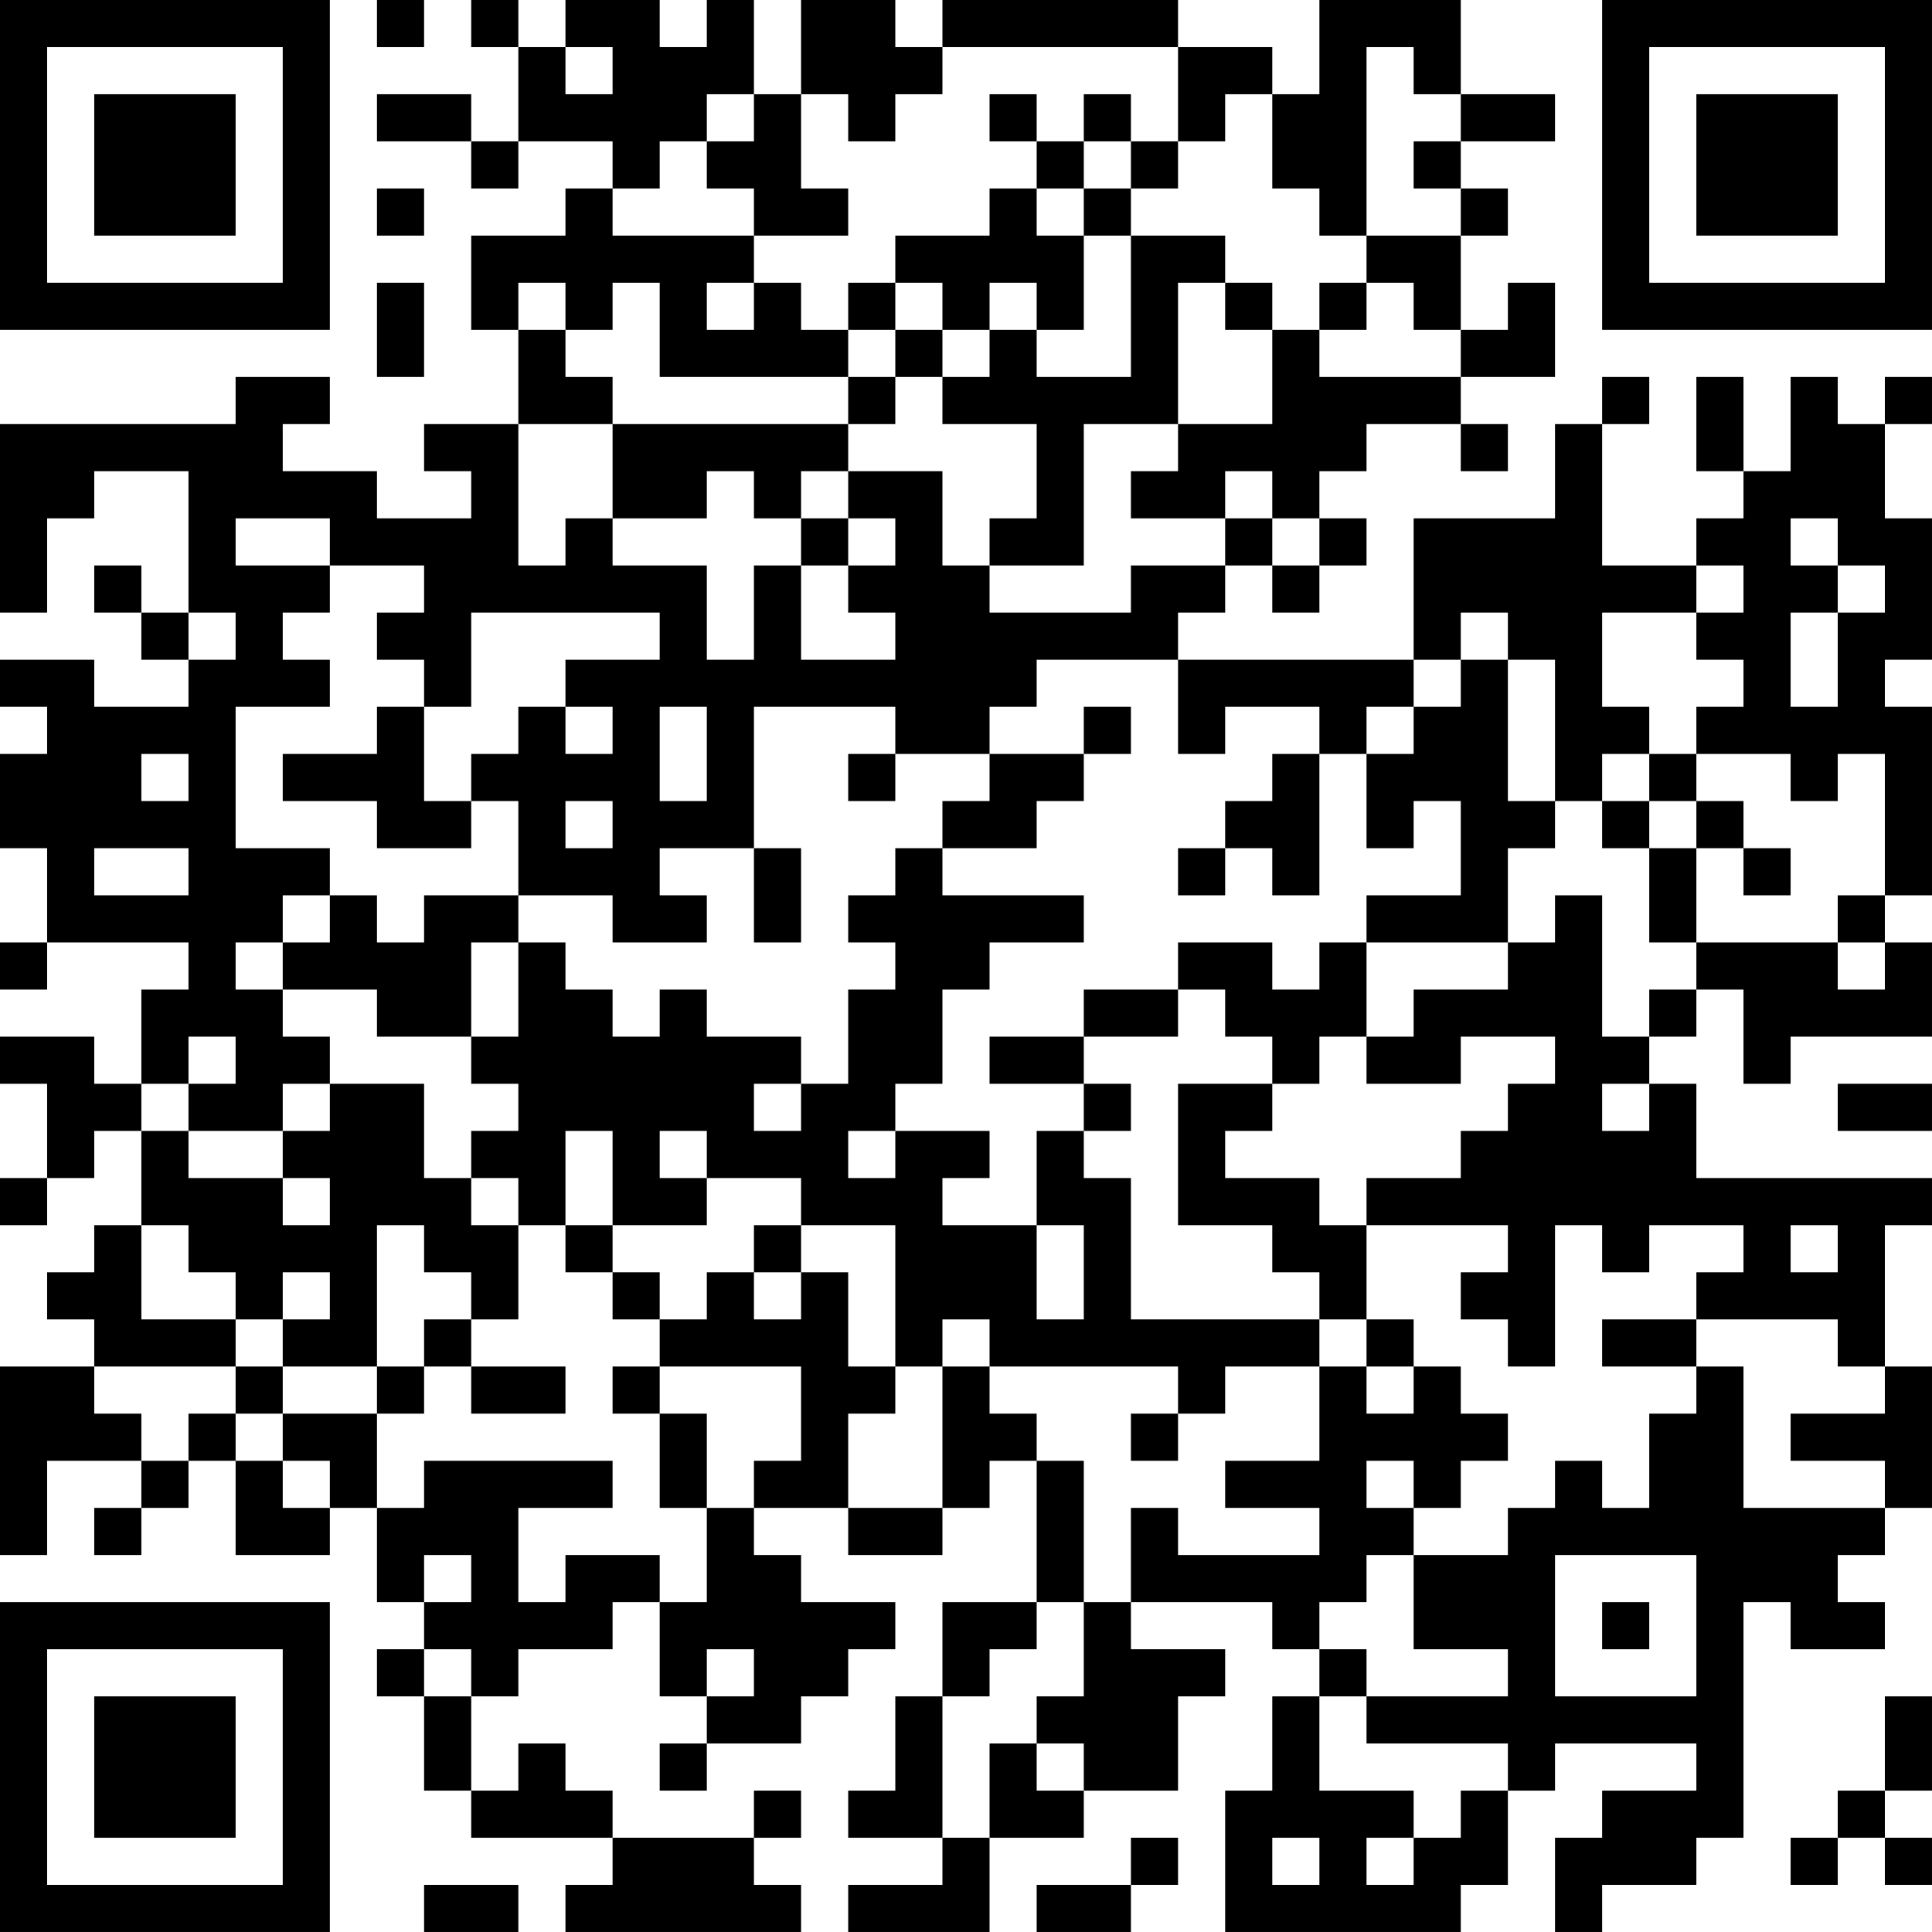 <?xml version="1.0" encoding="UTF-8"?>
<svg xmlns="http://www.w3.org/2000/svg" version="1.1" width="200" height="200" viewBox="0 0 200 200"><rect x="0" y="0" width="200" height="200" fill="#ffffff"/><g transform="scale(4.878)"><g transform="translate(0,0)"><path fill-rule="evenodd" d="M8 0L8 1L9 1L9 0ZM10 0L10 1L11 1L11 3L10 3L10 2L8 2L8 3L10 3L10 4L11 4L11 3L13 3L13 4L12 4L12 5L10 5L10 7L11 7L11 9L9 9L9 10L10 10L10 11L8 11L8 10L6 10L6 9L7 9L7 8L5 8L5 9L0 9L0 13L1 13L1 11L2 11L2 10L4 10L4 13L3 13L3 12L2 12L2 13L3 13L3 14L4 14L4 15L2 15L2 14L0 14L0 15L1 15L1 16L0 16L0 18L1 18L1 20L0 20L0 21L1 21L1 20L4 20L4 21L3 21L3 23L2 23L2 22L0 22L0 23L1 23L1 25L0 25L0 26L1 26L1 25L2 25L2 24L3 24L3 26L2 26L2 27L1 27L1 28L2 28L2 29L0 29L0 33L1 33L1 31L3 31L3 32L2 32L2 33L3 33L3 32L4 32L4 31L5 31L5 33L7 33L7 32L8 32L8 34L9 34L9 35L8 35L8 36L9 36L9 38L10 38L10 39L13 39L13 40L12 40L12 41L17 41L17 40L16 40L16 39L17 39L17 38L16 38L16 39L13 39L13 38L12 38L12 37L11 37L11 38L10 38L10 36L11 36L11 35L13 35L13 34L14 34L14 36L15 36L15 37L14 37L14 38L15 38L15 37L17 37L17 36L18 36L18 35L19 35L19 34L17 34L17 33L16 33L16 32L18 32L18 33L20 33L20 32L21 32L21 31L22 31L22 34L20 34L20 36L19 36L19 38L18 38L18 39L20 39L20 40L18 40L18 41L21 41L21 39L23 39L23 38L25 38L25 36L26 36L26 35L24 35L24 34L27 34L27 35L28 35L28 36L27 36L27 38L26 38L26 41L31 41L31 40L32 40L32 38L33 38L33 37L36 37L36 38L34 38L34 39L33 39L33 41L34 41L34 40L36 40L36 39L37 39L37 34L38 34L38 35L40 35L40 34L39 34L39 33L40 33L40 32L41 32L41 29L40 29L40 26L41 26L41 25L36 25L36 23L35 23L35 22L36 22L36 21L37 21L37 23L38 23L38 22L41 22L41 20L40 20L40 19L41 19L41 15L40 15L40 14L41 14L41 11L40 11L40 9L41 9L41 8L40 8L40 9L39 9L39 8L38 8L38 10L37 10L37 8L36 8L36 10L37 10L37 11L36 11L36 12L34 12L34 9L35 9L35 8L34 8L34 9L33 9L33 11L30 11L30 14L25 14L25 13L26 13L26 12L27 12L27 13L28 13L28 12L29 12L29 11L28 11L28 10L29 10L29 9L31 9L31 10L32 10L32 9L31 9L31 8L33 8L33 6L32 6L32 7L31 7L31 5L32 5L32 4L31 4L31 3L33 3L33 2L31 2L31 0L28 0L28 2L27 2L27 1L25 1L25 0L20 0L20 1L19 1L19 0L17 0L17 2L16 2L16 0L15 0L15 1L14 1L14 0L12 0L12 1L11 1L11 0ZM12 1L12 2L13 2L13 1ZM20 1L20 2L19 2L19 3L18 3L18 2L17 2L17 4L18 4L18 5L16 5L16 4L15 4L15 3L16 3L16 2L15 2L15 3L14 3L14 4L13 4L13 5L16 5L16 6L15 6L15 7L16 7L16 6L17 6L17 7L18 7L18 8L14 8L14 6L13 6L13 7L12 7L12 6L11 6L11 7L12 7L12 8L13 8L13 9L11 9L11 12L12 12L12 11L13 11L13 12L15 12L15 14L16 14L16 12L17 12L17 14L19 14L19 13L18 13L18 12L19 12L19 11L18 11L18 10L20 10L20 12L21 12L21 13L24 13L24 12L26 12L26 11L27 11L27 12L28 12L28 11L27 11L27 10L26 10L26 11L24 11L24 10L25 10L25 9L27 9L27 7L28 7L28 8L31 8L31 7L30 7L30 6L29 6L29 5L31 5L31 4L30 4L30 3L31 3L31 2L30 2L30 1L29 1L29 5L28 5L28 4L27 4L27 2L26 2L26 3L25 3L25 1ZM21 2L21 3L22 3L22 4L21 4L21 5L19 5L19 6L18 6L18 7L19 7L19 8L18 8L18 9L13 9L13 11L15 11L15 10L16 10L16 11L17 11L17 12L18 12L18 11L17 11L17 10L18 10L18 9L19 9L19 8L20 8L20 9L22 9L22 11L21 11L21 12L23 12L23 9L25 9L25 6L26 6L26 7L27 7L27 6L26 6L26 5L24 5L24 4L25 4L25 3L24 3L24 2L23 2L23 3L22 3L22 2ZM23 3L23 4L22 4L22 5L23 5L23 7L22 7L22 6L21 6L21 7L20 7L20 6L19 6L19 7L20 7L20 8L21 8L21 7L22 7L22 8L24 8L24 5L23 5L23 4L24 4L24 3ZM8 4L8 5L9 5L9 4ZM8 6L8 8L9 8L9 6ZM28 6L28 7L29 7L29 6ZM5 11L5 12L7 12L7 13L6 13L6 14L7 14L7 15L5 15L5 18L7 18L7 19L6 19L6 20L5 20L5 21L6 21L6 22L7 22L7 23L6 23L6 24L4 24L4 23L5 23L5 22L4 22L4 23L3 23L3 24L4 24L4 25L6 25L6 26L7 26L7 25L6 25L6 24L7 24L7 23L9 23L9 25L10 25L10 26L11 26L11 28L10 28L10 27L9 27L9 26L8 26L8 29L6 29L6 28L7 28L7 27L6 27L6 28L5 28L5 27L4 27L4 26L3 26L3 28L5 28L5 29L2 29L2 30L3 30L3 31L4 31L4 30L5 30L5 31L6 31L6 32L7 32L7 31L6 31L6 30L8 30L8 32L9 32L9 31L13 31L13 32L11 32L11 34L12 34L12 33L14 33L14 34L15 34L15 32L16 32L16 31L17 31L17 29L14 29L14 28L15 28L15 27L16 27L16 28L17 28L17 27L18 27L18 29L19 29L19 30L18 30L18 32L20 32L20 29L21 29L21 30L22 30L22 31L23 31L23 34L22 34L22 35L21 35L21 36L20 36L20 39L21 39L21 37L22 37L22 38L23 38L23 37L22 37L22 36L23 36L23 34L24 34L24 32L25 32L25 33L28 33L28 32L26 32L26 31L28 31L28 29L29 29L29 30L30 30L30 29L31 29L31 30L32 30L32 31L31 31L31 32L30 32L30 31L29 31L29 32L30 32L30 33L29 33L29 34L28 34L28 35L29 35L29 36L28 36L28 38L30 38L30 39L29 39L29 40L30 40L30 39L31 39L31 38L32 38L32 37L29 37L29 36L32 36L32 35L30 35L30 33L32 33L32 32L33 32L33 31L34 31L34 32L35 32L35 30L36 30L36 29L37 29L37 32L40 32L40 31L38 31L38 30L40 30L40 29L39 29L39 28L36 28L36 27L37 27L37 26L35 26L35 27L34 27L34 26L33 26L33 29L32 29L32 28L31 28L31 27L32 27L32 26L29 26L29 25L31 25L31 24L32 24L32 23L33 23L33 22L31 22L31 23L29 23L29 22L30 22L30 21L32 21L32 20L33 20L33 19L34 19L34 22L35 22L35 21L36 21L36 20L39 20L39 21L40 21L40 20L39 20L39 19L40 19L40 16L39 16L39 17L38 17L38 16L36 16L36 15L37 15L37 14L36 14L36 13L37 13L37 12L36 12L36 13L34 13L34 15L35 15L35 16L34 16L34 17L33 17L33 14L32 14L32 13L31 13L31 14L30 14L30 15L29 15L29 16L28 16L28 15L26 15L26 16L25 16L25 14L22 14L22 15L21 15L21 16L19 16L19 15L16 15L16 18L14 18L14 19L15 19L15 20L13 20L13 19L11 19L11 17L10 17L10 16L11 16L11 15L12 15L12 16L13 16L13 15L12 15L12 14L14 14L14 13L10 13L10 15L9 15L9 14L8 14L8 13L9 13L9 12L7 12L7 11ZM38 11L38 12L39 12L39 13L38 13L38 15L39 15L39 13L40 13L40 12L39 12L39 11ZM4 13L4 14L5 14L5 13ZM31 14L31 15L30 15L30 16L29 16L29 18L30 18L30 17L31 17L31 19L29 19L29 20L28 20L28 21L27 21L27 20L25 20L25 21L23 21L23 22L21 22L21 23L23 23L23 24L22 24L22 26L20 26L20 25L21 25L21 24L19 24L19 23L20 23L20 21L21 21L21 20L23 20L23 19L20 19L20 18L22 18L22 17L23 17L23 16L24 16L24 15L23 15L23 16L21 16L21 17L20 17L20 18L19 18L19 19L18 19L18 20L19 20L19 21L18 21L18 23L17 23L17 22L15 22L15 21L14 21L14 22L13 22L13 21L12 21L12 20L11 20L11 19L9 19L9 20L8 20L8 19L7 19L7 20L6 20L6 21L8 21L8 22L10 22L10 23L11 23L11 24L10 24L10 25L11 25L11 26L12 26L12 27L13 27L13 28L14 28L14 27L13 27L13 26L15 26L15 25L17 25L17 26L16 26L16 27L17 27L17 26L19 26L19 29L20 29L20 28L21 28L21 29L25 29L25 30L24 30L24 31L25 31L25 30L26 30L26 29L28 29L28 28L29 28L29 29L30 29L30 28L29 28L29 26L28 26L28 25L26 25L26 24L27 24L27 23L28 23L28 22L29 22L29 20L32 20L32 18L33 18L33 17L32 17L32 14ZM8 15L8 16L6 16L6 17L8 17L8 18L10 18L10 17L9 17L9 15ZM14 15L14 17L15 17L15 15ZM3 16L3 17L4 17L4 16ZM18 16L18 17L19 17L19 16ZM27 16L27 17L26 17L26 18L25 18L25 19L26 19L26 18L27 18L27 19L28 19L28 16ZM35 16L35 17L34 17L34 18L35 18L35 20L36 20L36 18L37 18L37 19L38 19L38 18L37 18L37 17L36 17L36 16ZM12 17L12 18L13 18L13 17ZM35 17L35 18L36 18L36 17ZM2 18L2 19L4 19L4 18ZM16 18L16 20L17 20L17 18ZM10 20L10 22L11 22L11 20ZM25 21L25 22L23 22L23 23L24 23L24 24L23 24L23 25L24 25L24 28L28 28L28 27L27 27L27 26L25 26L25 23L27 23L27 22L26 22L26 21ZM16 23L16 24L17 24L17 23ZM34 23L34 24L35 24L35 23ZM39 23L39 24L41 24L41 23ZM12 24L12 26L13 26L13 24ZM14 24L14 25L15 25L15 24ZM18 24L18 25L19 25L19 24ZM22 26L22 28L23 28L23 26ZM38 26L38 27L39 27L39 26ZM9 28L9 29L8 29L8 30L9 30L9 29L10 29L10 30L12 30L12 29L10 29L10 28ZM34 28L34 29L36 29L36 28ZM5 29L5 30L6 30L6 29ZM13 29L13 30L14 30L14 32L15 32L15 30L14 30L14 29ZM9 33L9 34L10 34L10 33ZM33 33L33 36L36 36L36 33ZM34 34L34 35L35 35L35 34ZM9 35L9 36L10 36L10 35ZM15 35L15 36L16 36L16 35ZM40 36L40 38L39 38L39 39L38 39L38 40L39 40L39 39L40 39L40 40L41 40L41 39L40 39L40 38L41 38L41 36ZM24 39L24 40L22 40L22 41L24 41L24 40L25 40L25 39ZM27 39L27 40L28 40L28 39ZM9 40L9 41L11 41L11 40ZM0 0L0 7L7 7L7 0ZM1 1L1 6L6 6L6 1ZM2 2L2 5L5 5L5 2ZM34 0L34 7L41 7L41 0ZM35 1L35 6L40 6L40 1ZM36 2L36 5L39 5L39 2ZM0 34L0 41L7 41L7 34ZM1 35L1 40L6 40L6 35ZM2 36L2 39L5 39L5 36Z" fill="#000000"/></g></g></svg>
